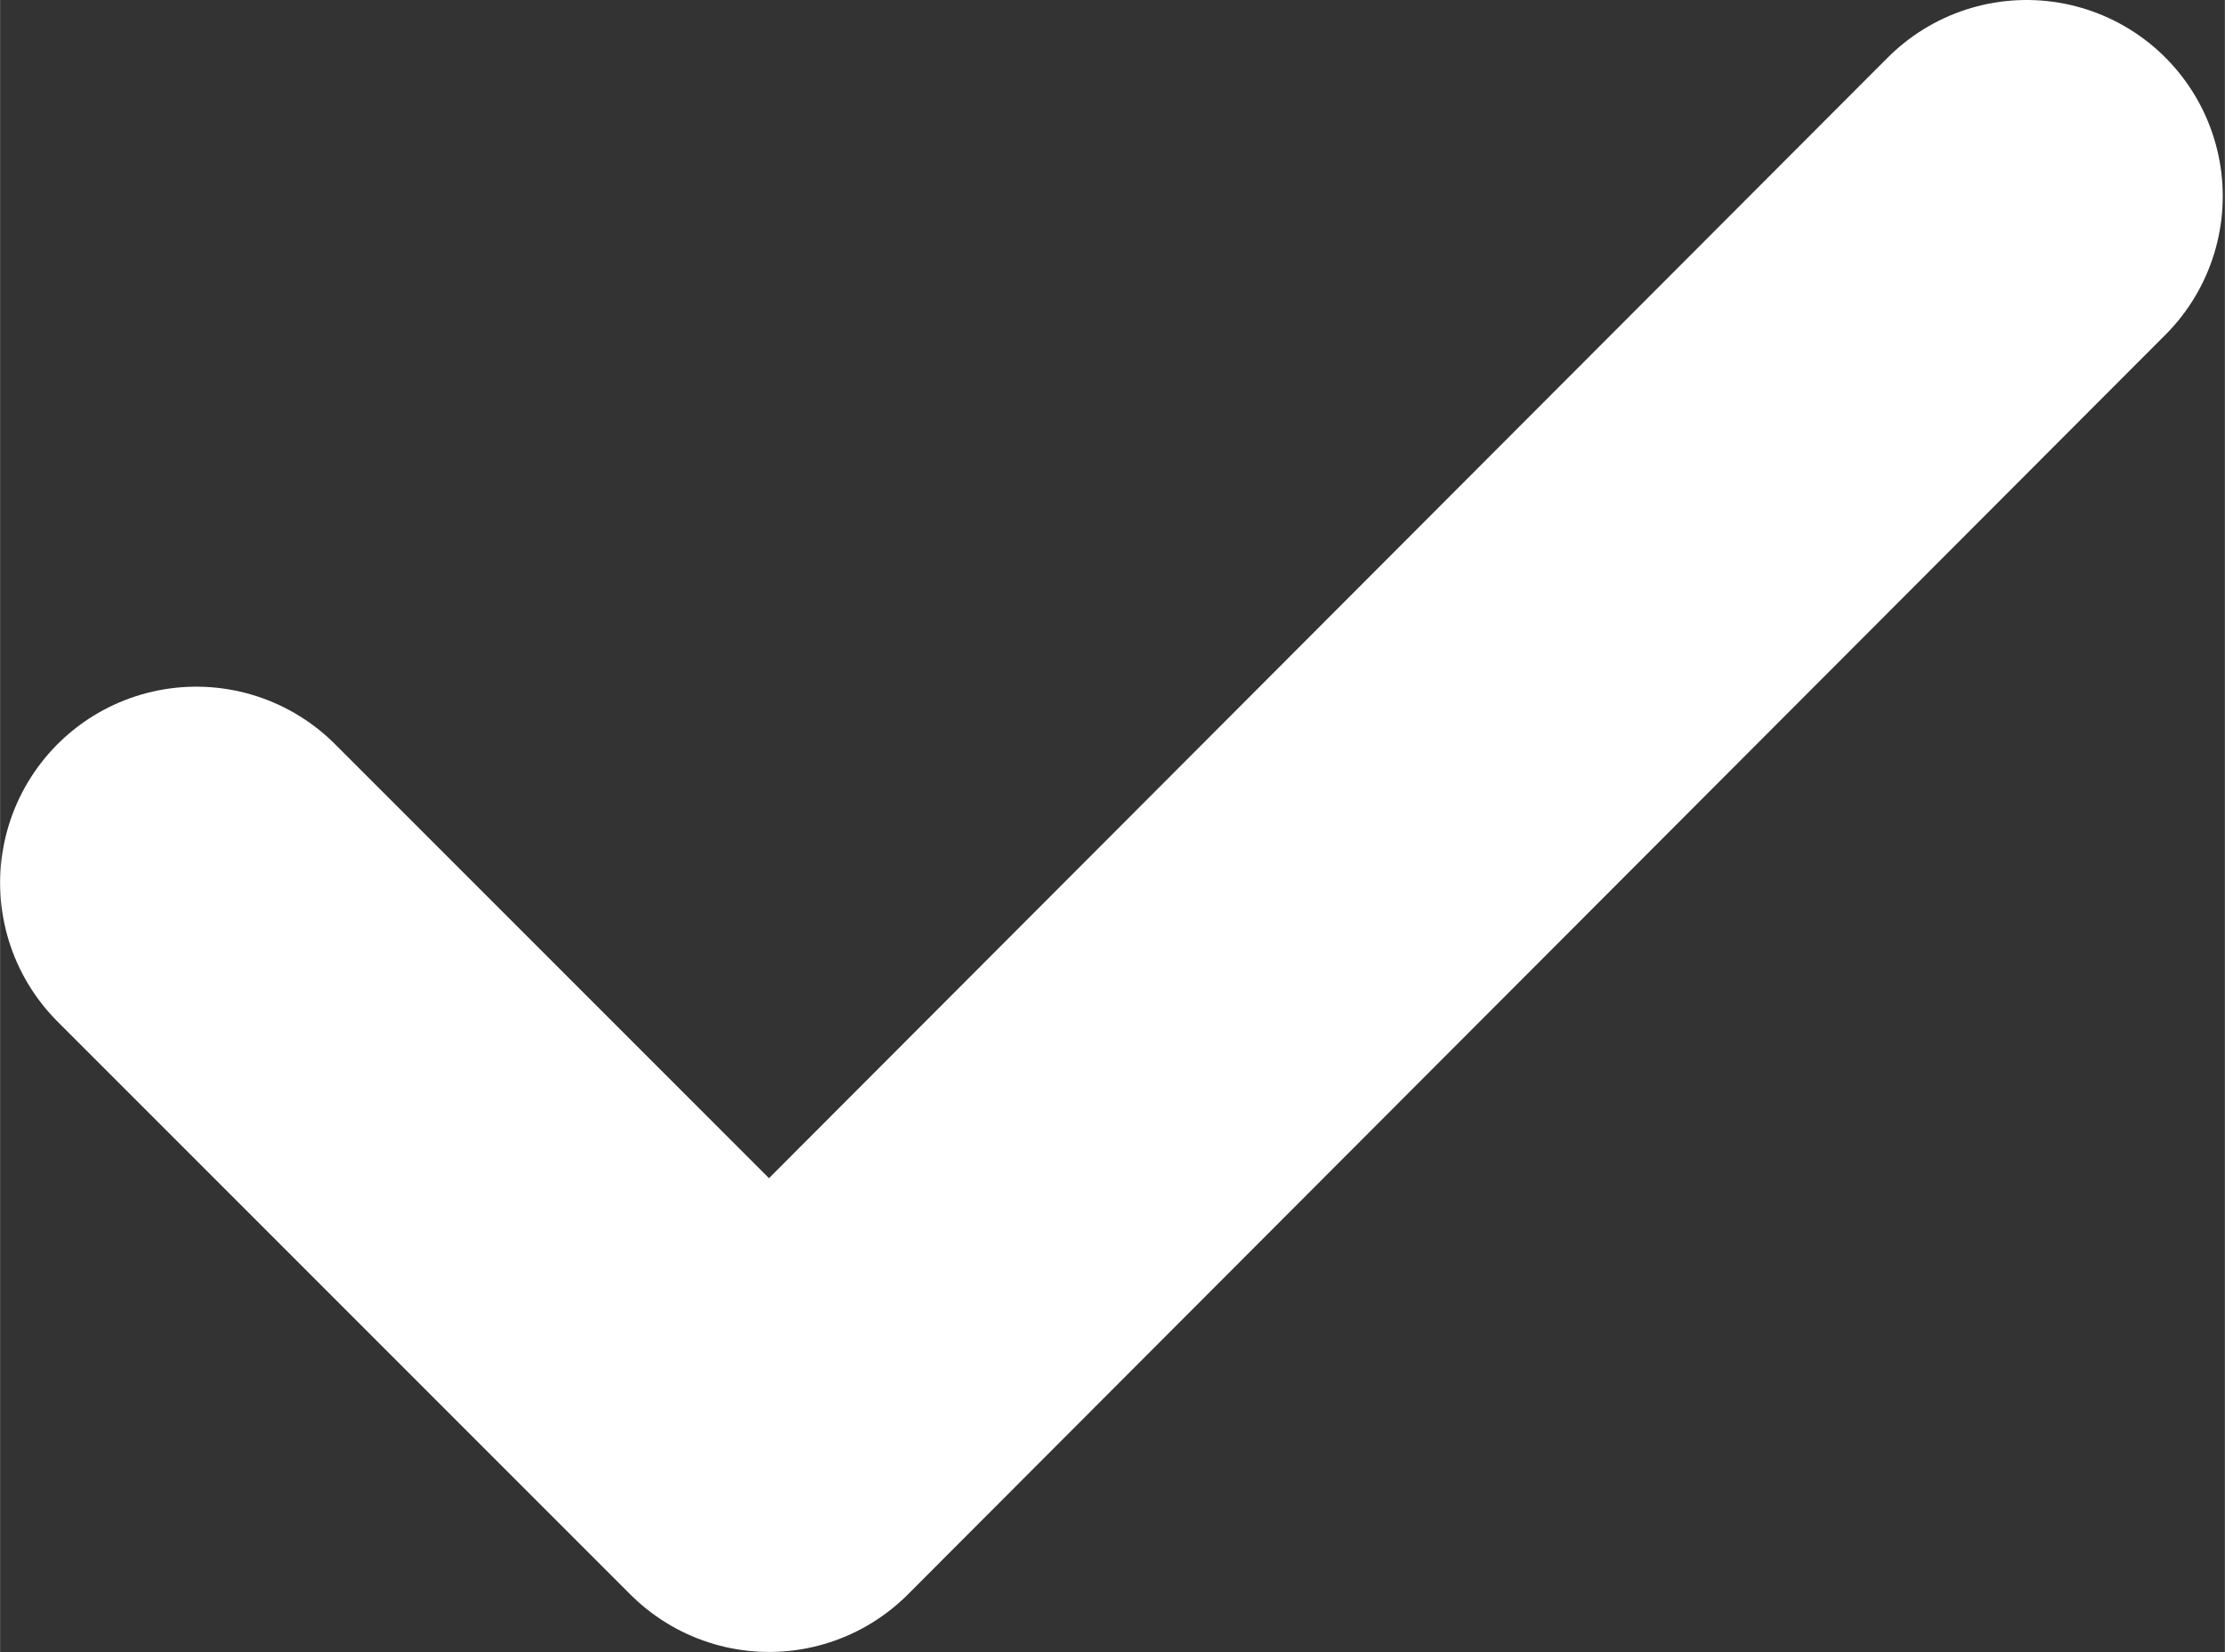 <?xml version="1.0" encoding="utf-8"?><svg width="11.342" height="8.421" viewBox="0 0 11.341 8.421" fill="none" xmlns="http://www.w3.org/2000/svg"><rect x="0" y="0" width="11.341" height="8.421" fill="#333333" stroke="none"/><path d="M10.33 1L3.92 7.42 1 4.5" stroke="#FFF" stroke-width="2" stroke-linejoin="round" stroke-linecap="round"/></svg>